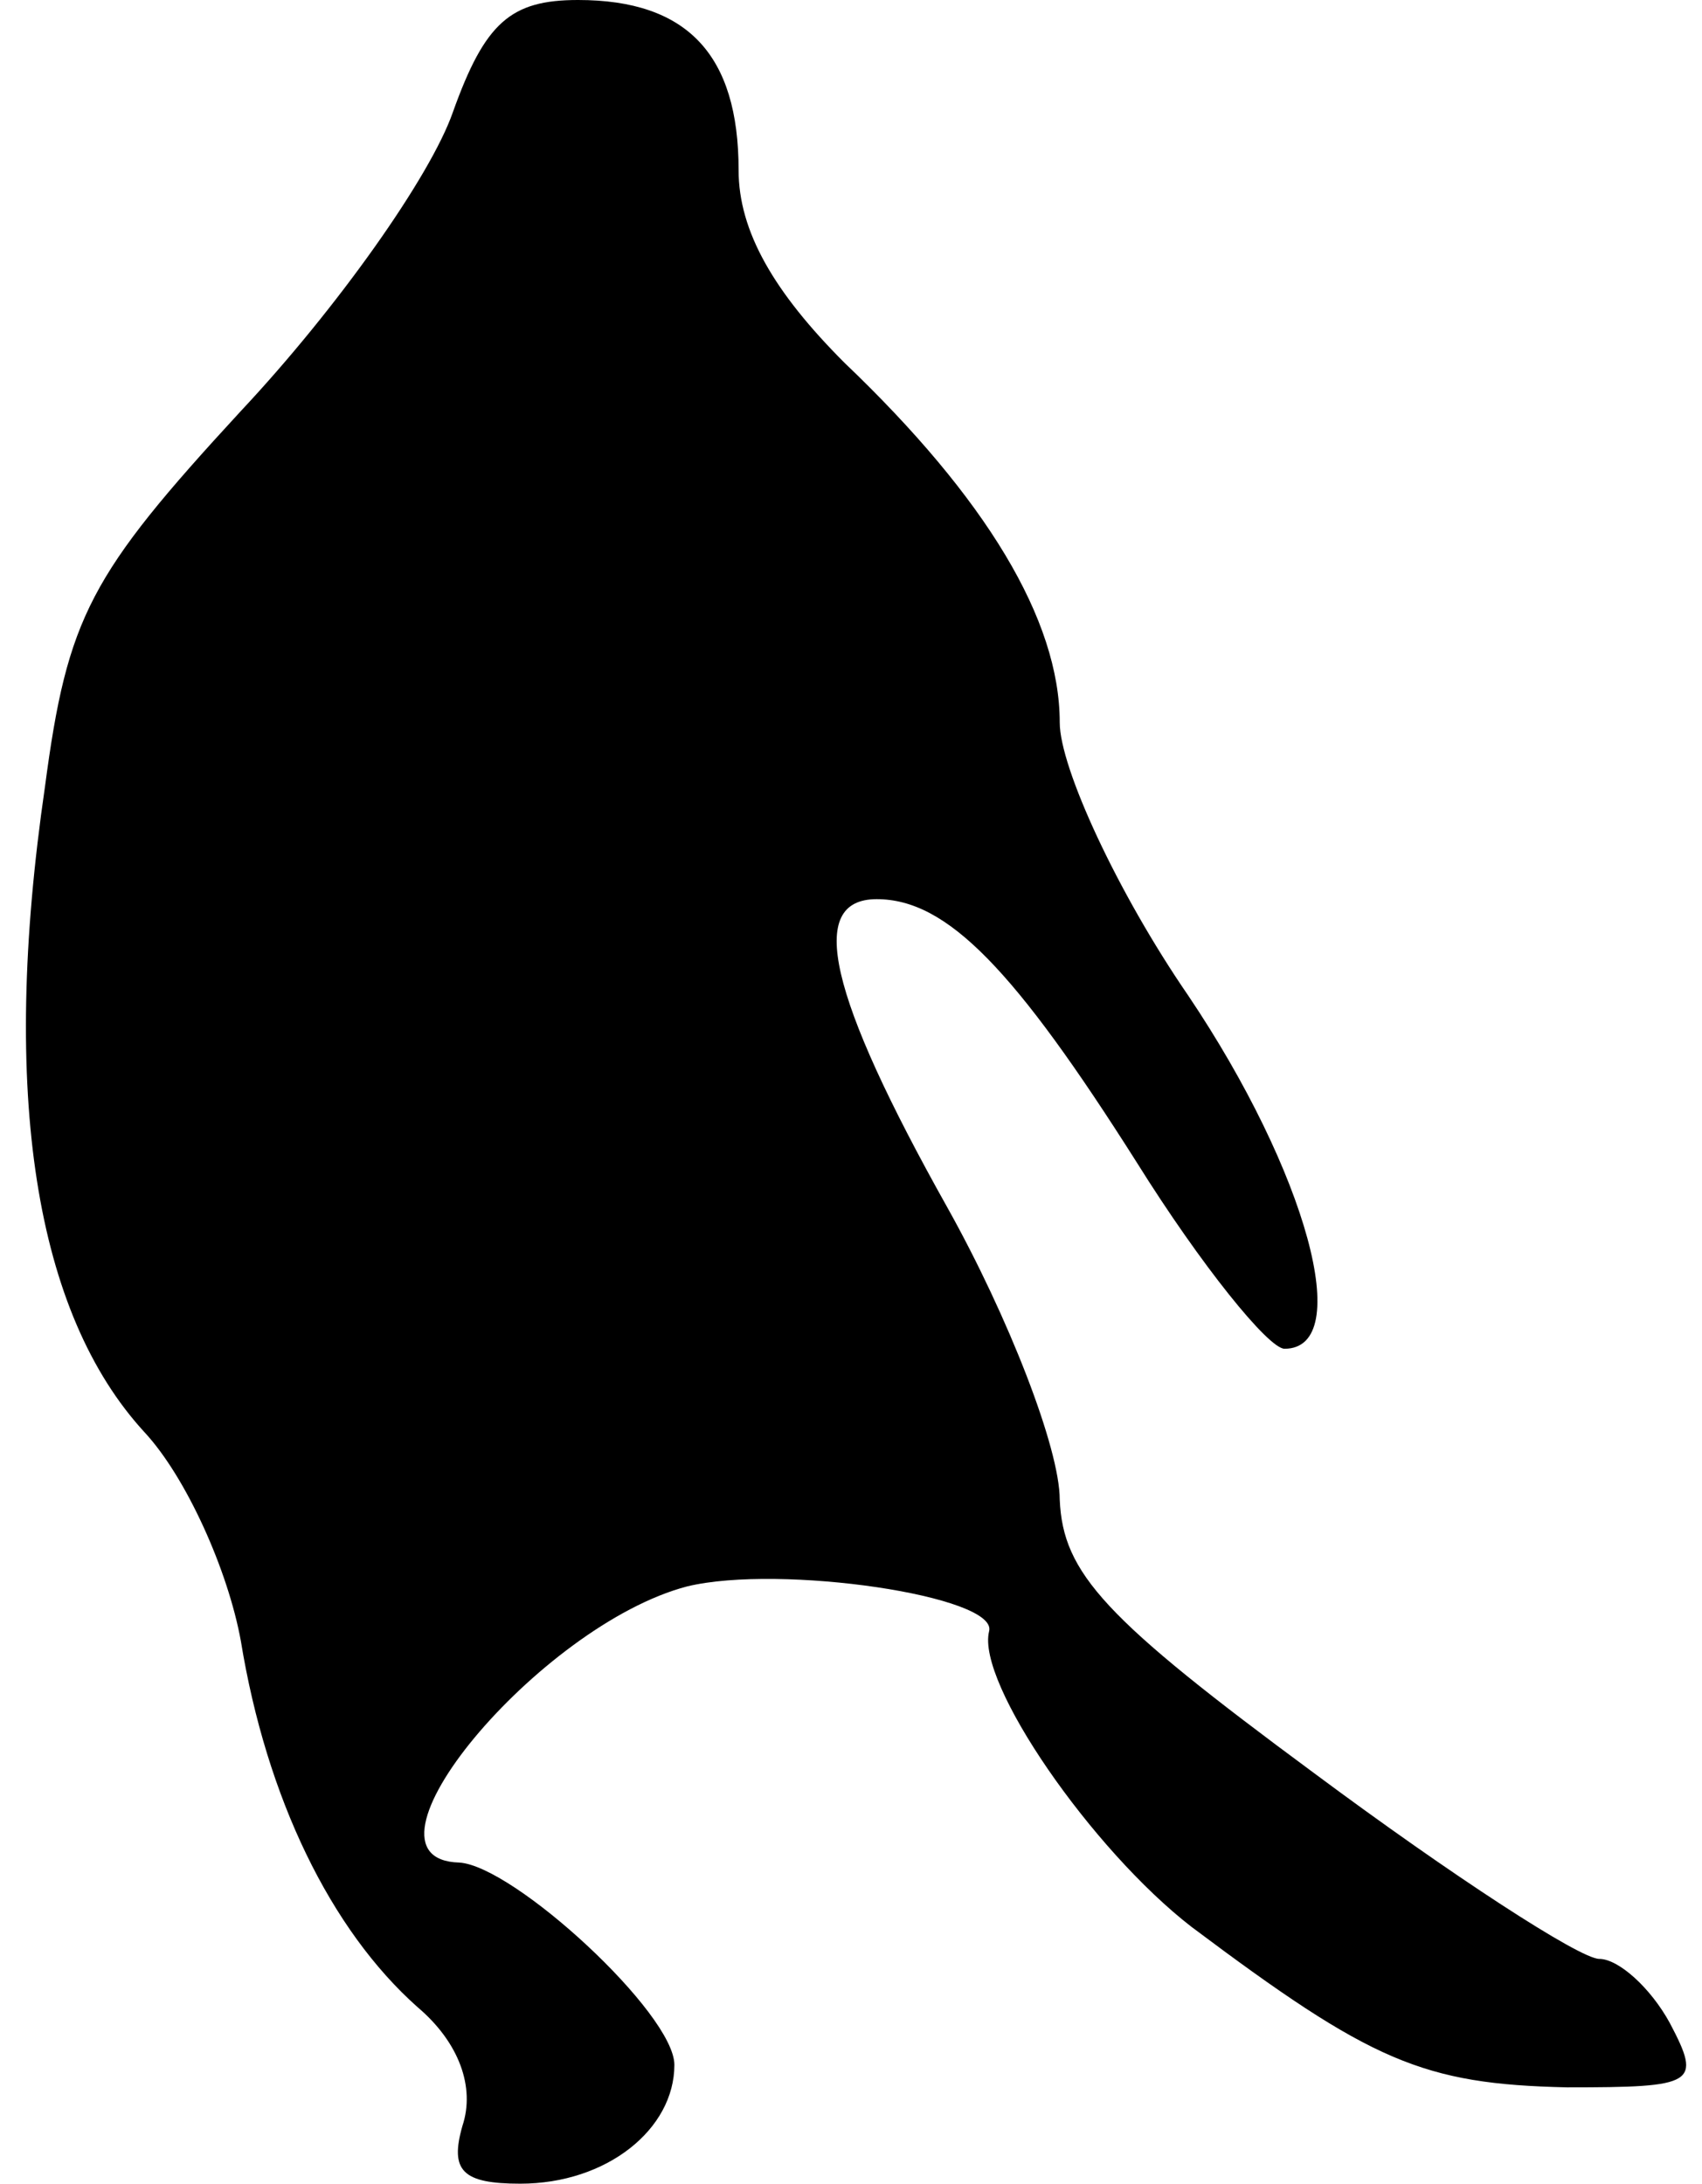 <?xml version="1.0" standalone="no"?>
<!DOCTYPE svg PUBLIC "-//W3C//DTD SVG 20010904//EN"
 "http://www.w3.org/TR/2001/REC-SVG-20010904/DTD/svg10.dtd">
<svg version="1.0" xmlns="http://www.w3.org/2000/svg"
 width="53pt" height="68pt" viewBox="0 0 53 68"
 preserveAspectRatio="xMidYMid meet">
<g transform="translate(0,68) scale(0.1,-0.1)"
fill="#000000" stroke="none">
<path fill="#000000" stroke="none" d="M141 645 c-7 -20 -36 -61 -66 -93 -47
-51 -54 -64 -61 -117 -14 -96 -3 -164 31 -201 13 -14 26 -43 30 -65 8 -49 28
-90 55 -114 13 -11 18 -25 14 -37 -4 -14 0 -18 18 -18 27 0 48 17 48 37 0 16
-50 62 -67 63 -36 1 25 74 71 86 29 7 97 -3 94 -14 -4 -16 32 -68 63 -92 56
-42 72 -49 117 -50 40 0 42 1 32 20 -6 11 -16 20 -22 20 -6 0 -46 26 -89 58
-65 48 -78 62 -79 85 0 16 -16 57 -35 91 -37 66 -44 96 -22 96 22 0 43 -22 81
-82 20 -32 41 -58 46 -58 22 0 7 55 -30 110 -22 32 -40 71 -40 85 0 32 -23 70
-67 112 -22 22 -33 41 -33 60 0 36 -16 53 -50 53 -21 0 -29 -7 -39 -35z"/>
</g>
</svg>
